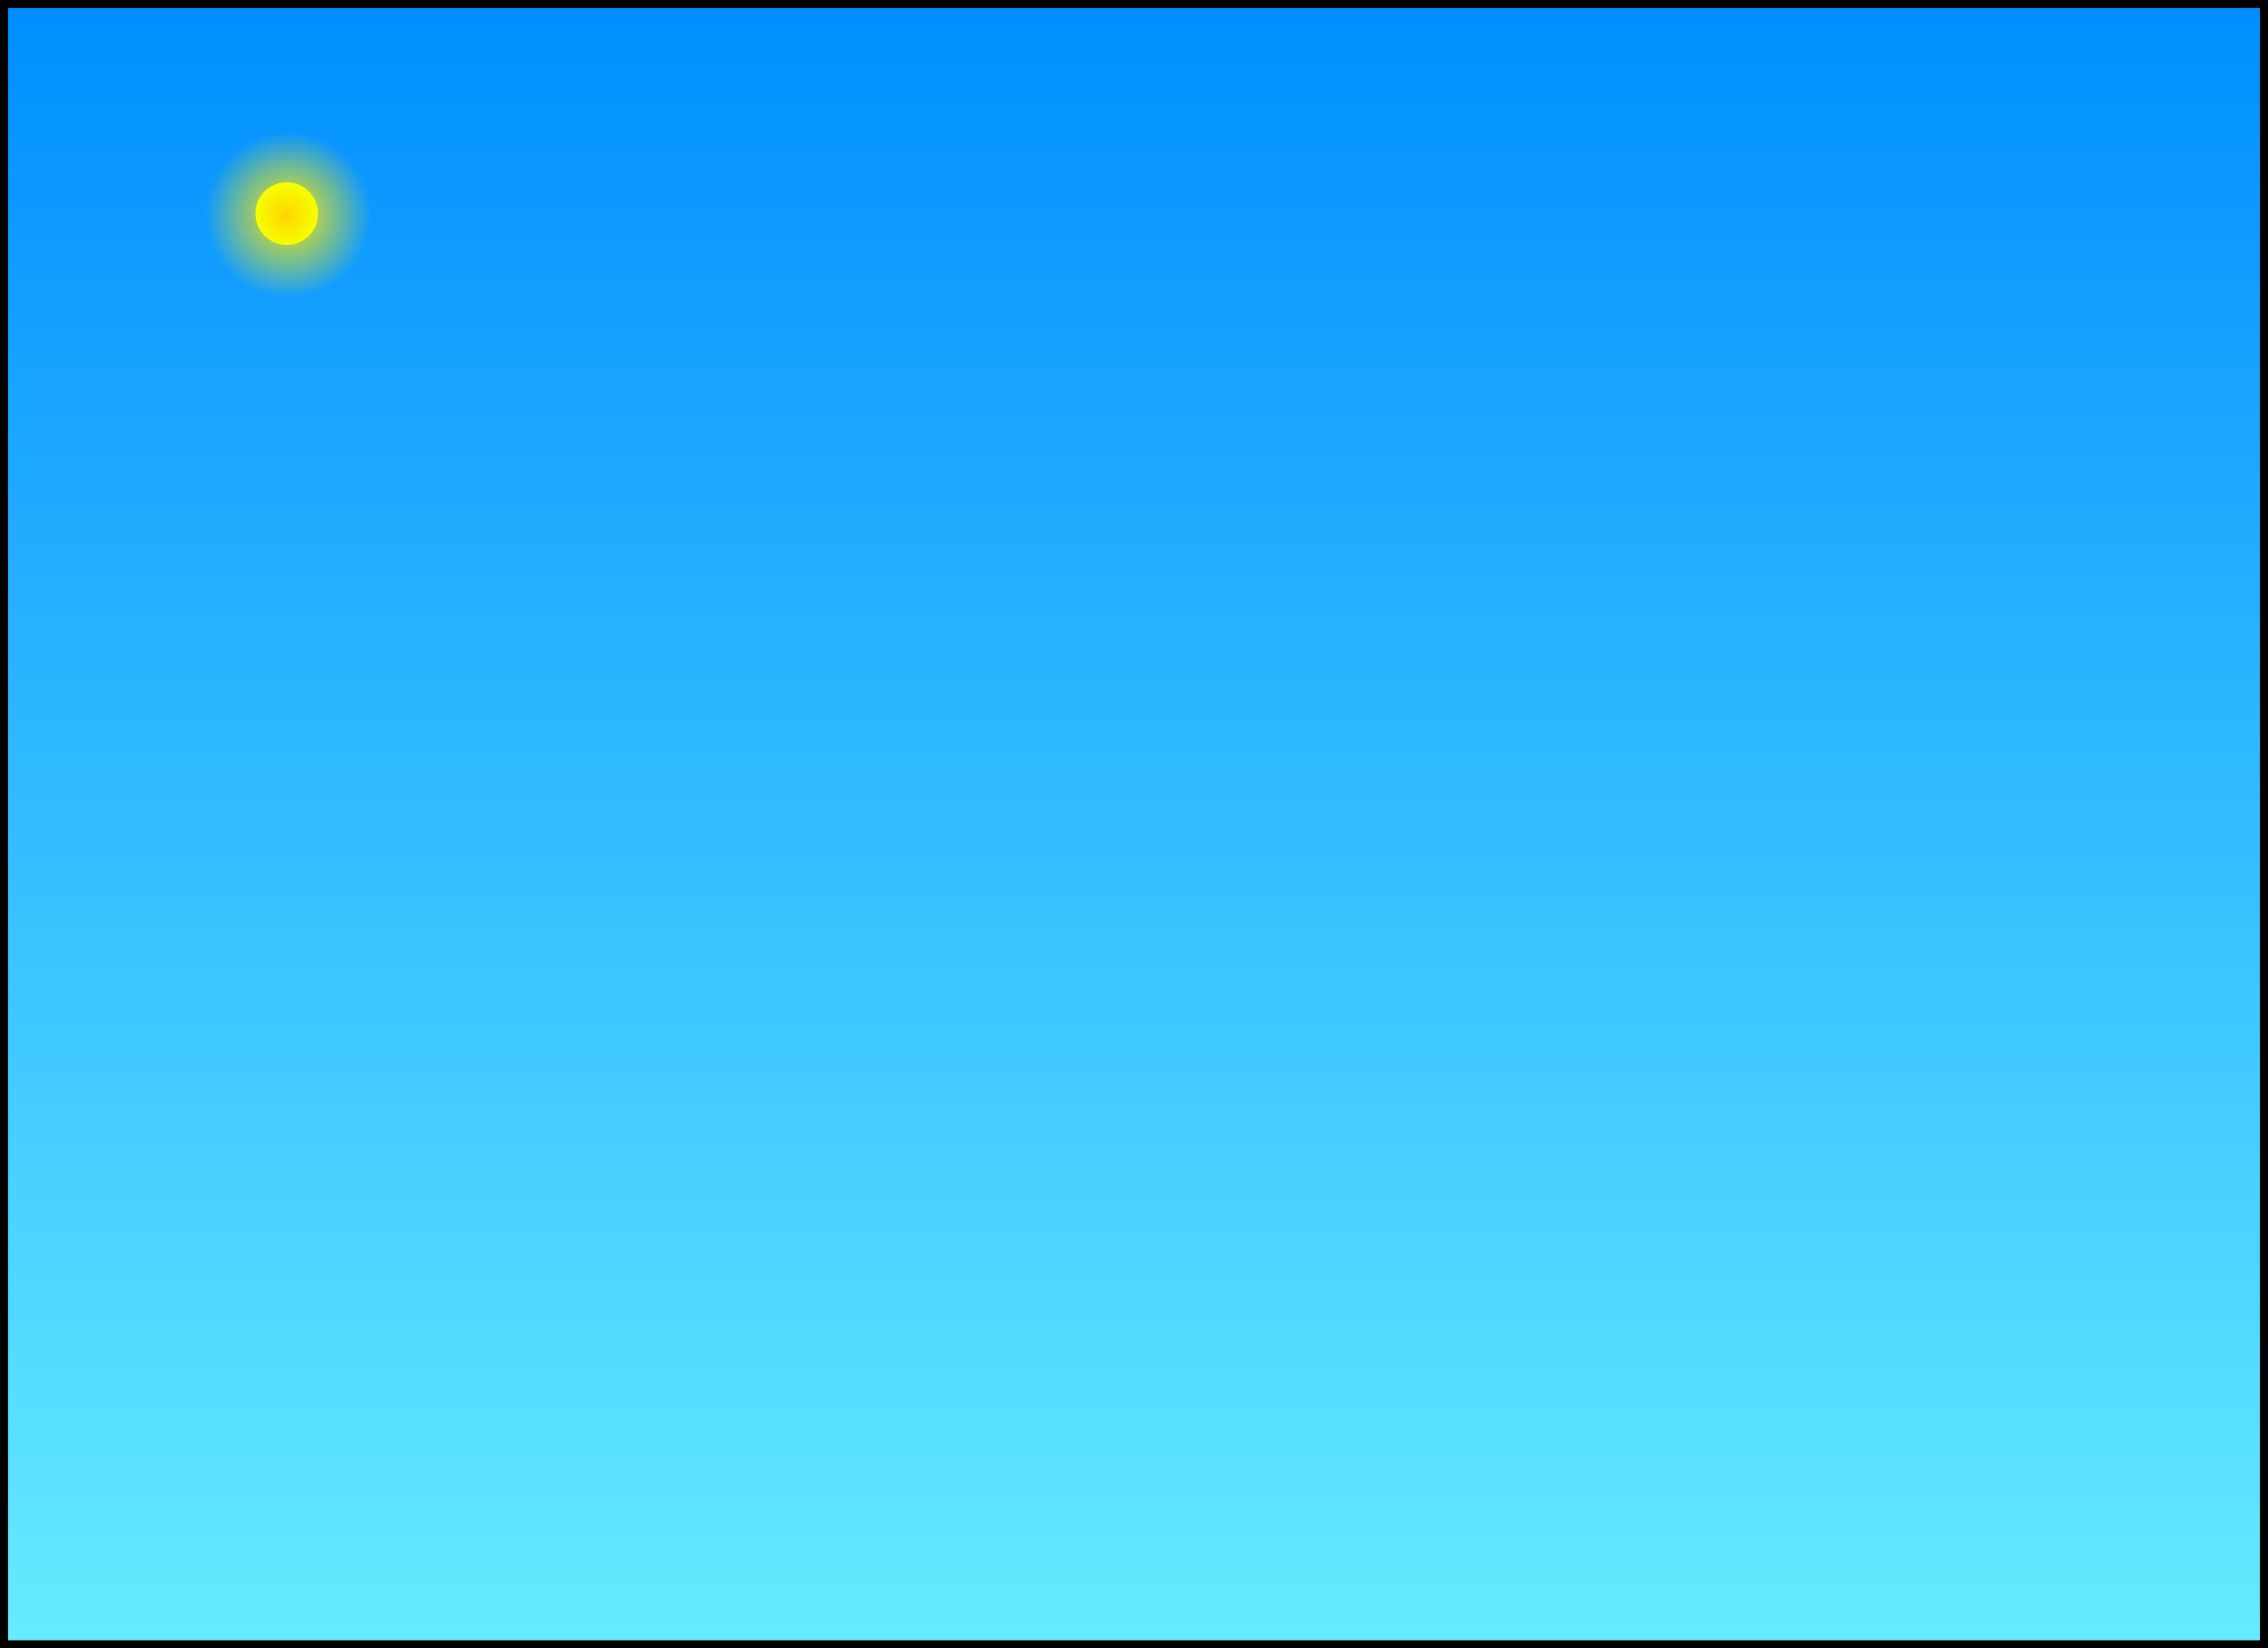 <svg version="1.1" xmlns="http://www.w3.org/2000/svg" xmlns:xlink="http://www.w3.org/1999/xlink" width="564" height="410" viewBox="0,0,564,410"><rect x="0" y="0" width="564" height="410" fill="#333333" stroke="none"/><defs><linearGradient x1="236.694" y1="-28.16" x2="236.694" y2="379.84" gradientUnits="userSpaceOnUse" id="color-1"><stop offset="0" stop-color="#008eff"/><stop offset="1" stop-color="#66ebff"/></linearGradient><radialGradient cx="26.403" cy="24.304" r="20.694" gradientUnits="userSpaceOnUse" id="color-2"><stop offset="0" stop-color="#ffe900"/><stop offset="1" stop-color="#ffe900" stop-opacity="0"/></radialGradient><radialGradient cx="25.892" cy="24.304" r="7.792" gradientUnits="userSpaceOnUse" id="color-3"><stop offset="0" stop-color="#ffd500"/><stop offset="1" stop-color="#f6ff00"/></radialGradient></defs><g transform="translate(45.306,29.16)"><g data-paper-data="{&quot;isPaintingLayer&quot;:true}" fill-rule="nonzero" stroke-linecap="butt" stroke-linejoin="miter" stroke-miterlimit="10" stroke-dasharray="" stroke-dashoffset="0" style="mix-blend-mode: normal"><path d="M-44.306,379.84v-408h562v408z" fill="url(#color-1)" stroke="#000000" stroke-width="2"/><path d="M5.306,23.969c0,-11.429 9.265,-20.694 20.694,-20.694c11.429,0 20.694,9.265 20.694,20.694c0,11.429 -9.265,20.694 -20.694,20.694c-11.429,0 -20.694,-9.265 -20.694,-20.694z" fill="url(#color-2)" stroke="none" stroke-width="0"/><path d="M18.208,23.969c0,-4.303 3.489,-7.792 7.792,-7.792c4.303,0 7.792,3.489 7.792,7.792c0,4.303 -3.489,7.792 -7.792,7.792c-4.303,0 -7.792,-3.489 -7.792,-7.792z" fill="url(#color-3)" stroke="none" stroke-width="0"/></g></g></svg>